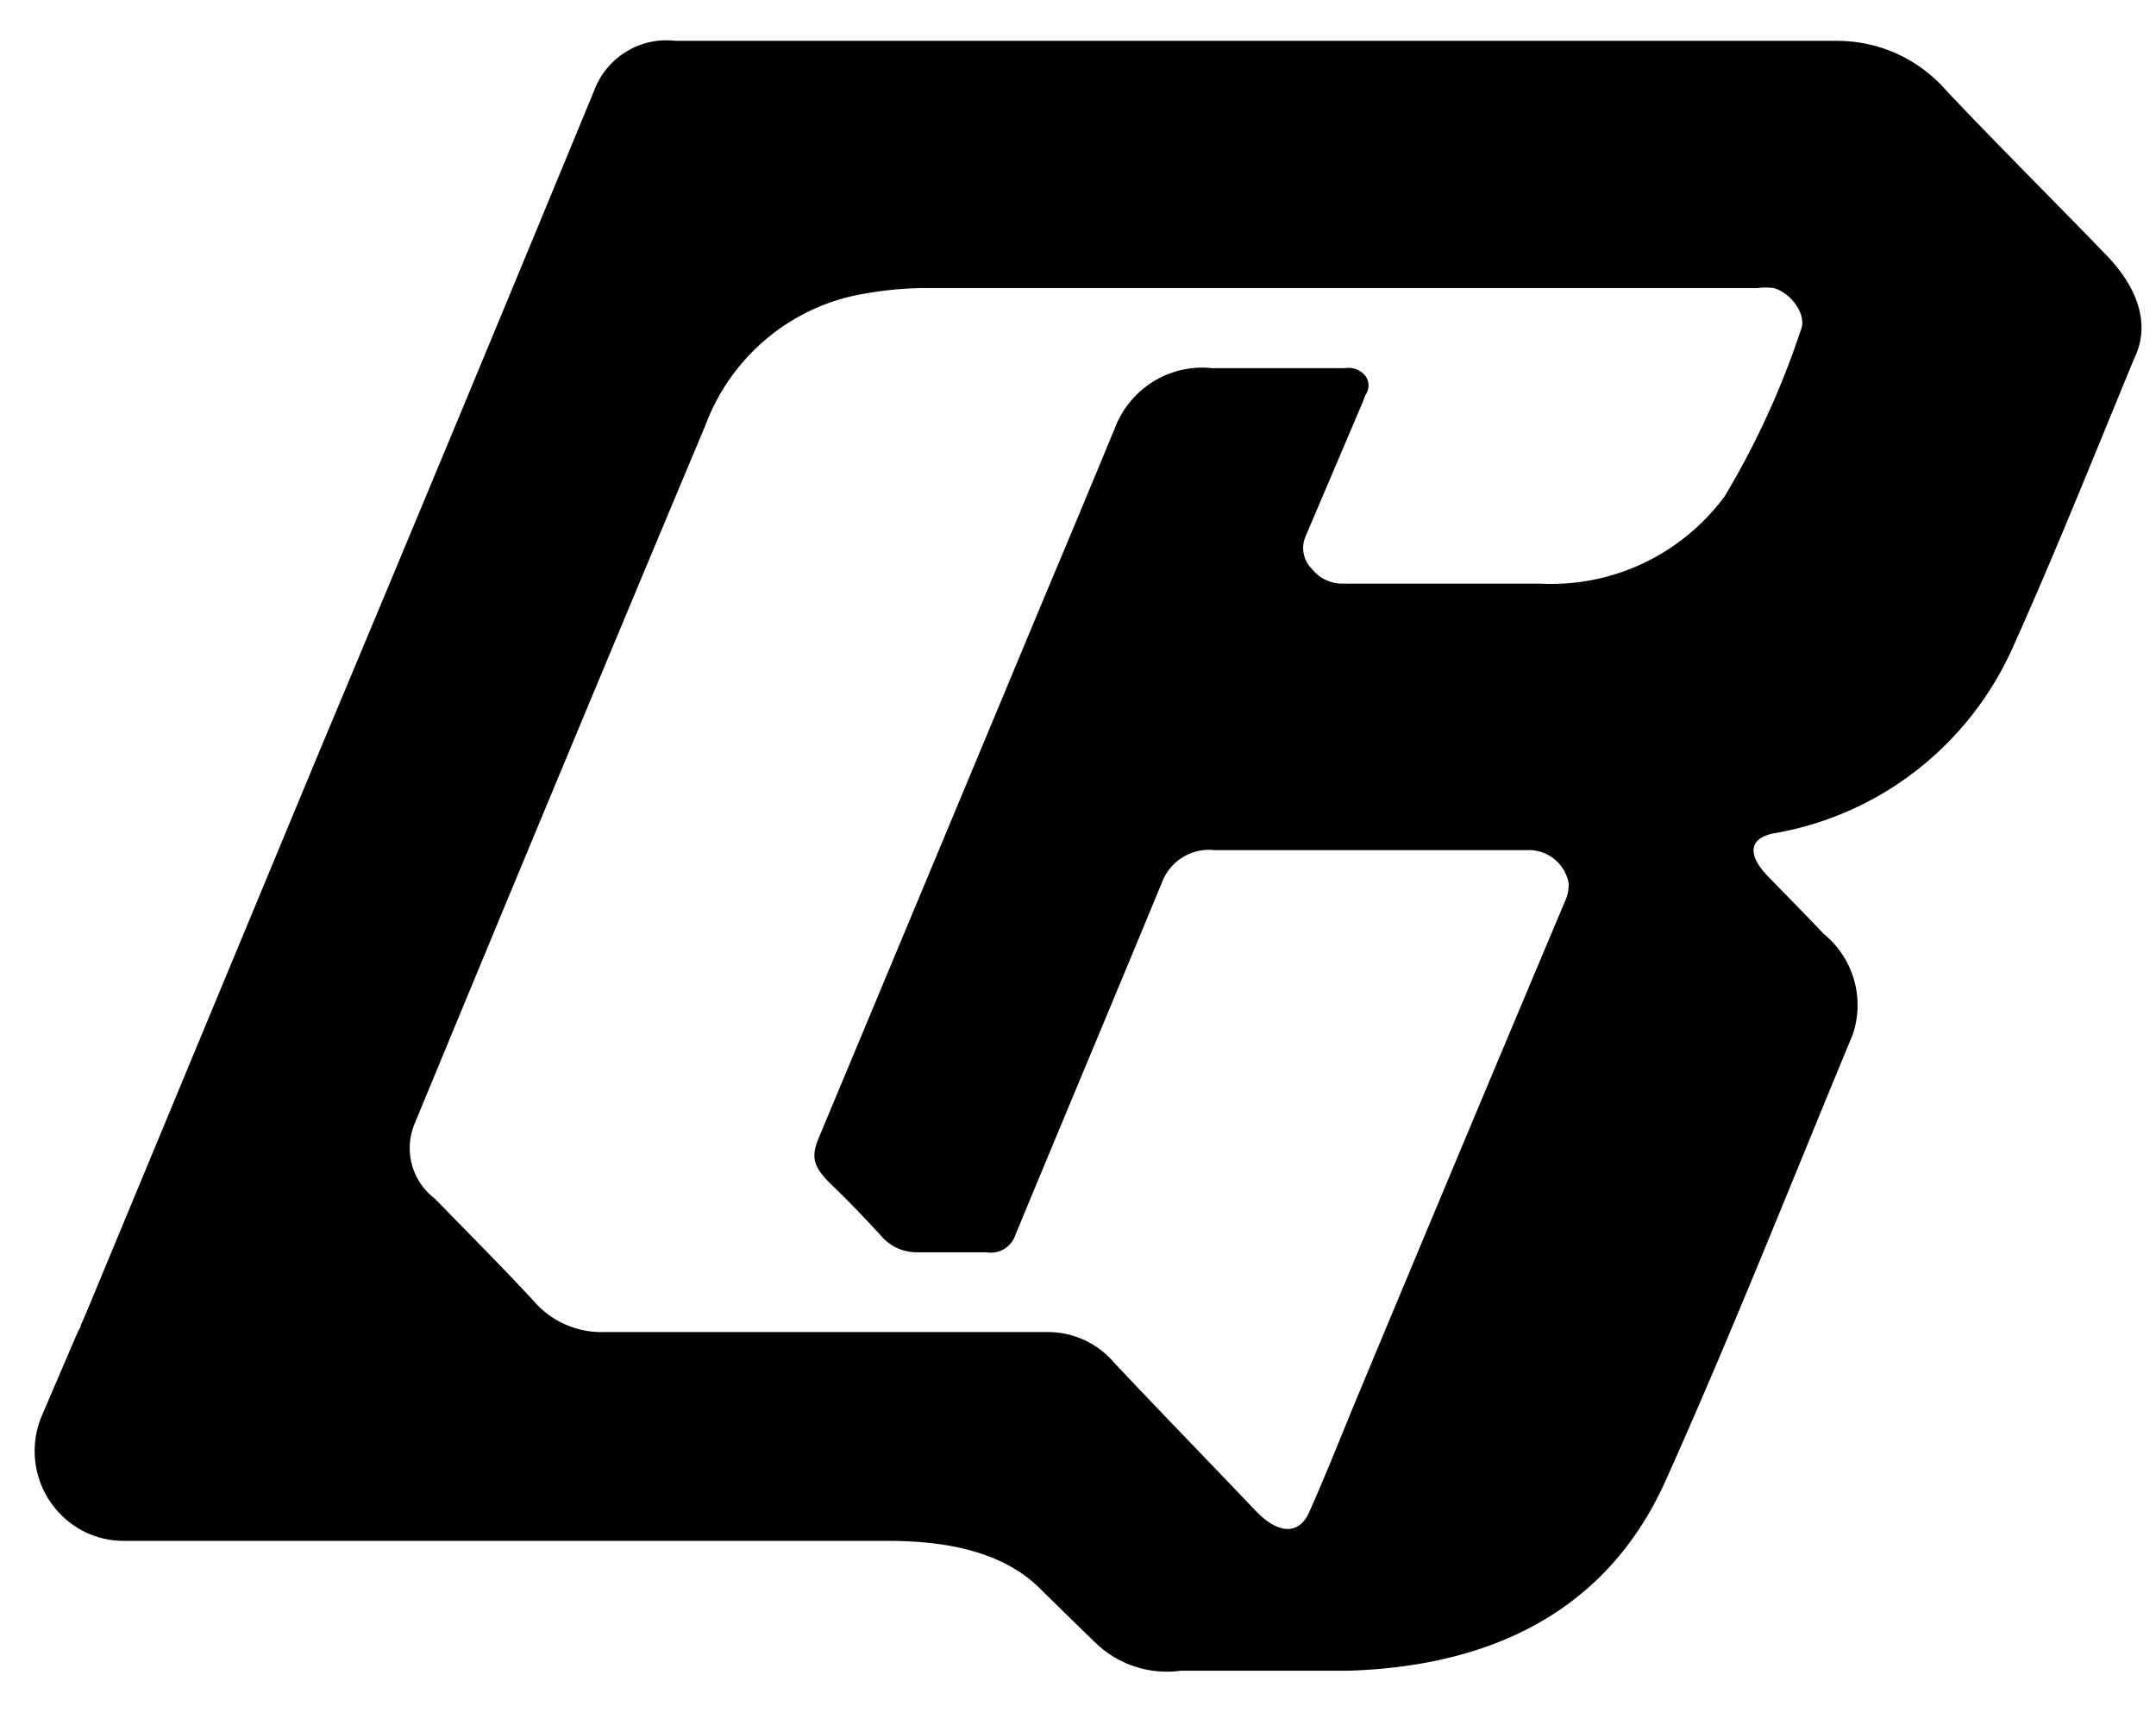 <svg xmlns="http://www.w3.org/2000/svg" viewBox="0 0 35 28"><path d="M34.185 4.132c-.858-.888-1.735-1.758-2.584-2.656a2.347 2.347 0 0 0-1.773-.813H10.966a1.245 1.245 0 0 0-.801.176 1.26 1.26 0 0 0-.522.637 2116.087 2116.087 0 0 1-4.48 10.772l-3.73 8.981c-.041.1-.079.19-.121.279 0 .043-.038.08-.052.118L.68 22.978a1.466 1.466 0 0 0 .638 1.857c.21.115.445.175.684.176h12.375c.661 0 1.764.061 2.477.746l.661.648.131.128.08.075a.14.14 0 0 0 .038.038 1.668 1.668 0 0 0 1.407.473H21.895c2.477-.08 4.26-1.083 5.16-3.12 1.06-2.363 2.022-4.798 3.021-7.204a1.49 1.49 0 0 0-.469-1.635c-.3-.317-.61-.629-.915-.945-.305-.317-.323-.596.09-.686a5.186 5.186 0 0 0 2.33-1.024 5.24 5.24 0 0 0 1.572-2.015c.69-1.536 1.319-3.115 1.966-4.68.253-.515.084-1.115-.465-1.678Zm-4.953 1.23a13.474 13.474 0 0 1-1.234 2.694c-.345.466-.8.84-1.322 1.087a3.49 3.49 0 0 1-1.675.33h-3.19a.624.624 0 0 1-.511-.236.474.474 0 0 1-.104-.534l.939-2.207a.645.645 0 0 1 .032-.085.266.266 0 0 0 0-.308.356.356 0 0 0-.337-.127h-2.153a1.51 1.51 0 0 0-.951.215 1.53 1.53 0 0 0-.626.754c-.365.885-.733 1.766-1.102 2.642-1.235 2.962-2.47 5.923-3.706 8.882-.131.316-.094.472.216.77.31.298.53.534.784.808a.761.761 0 0 0 .605.28h1.116a.42.42 0 0 0 .47-.28c.792-1.914 1.594-3.819 2.382-5.728a.816.816 0 0 1 .85-.52h5.075a.658.658 0 0 1 .675.534.643.643 0 0 1-.06.298c-1.142 2.71-2.28 5.427-3.416 8.153-.24.582-.469 1.163-.727 1.74-.16.392-.502.392-.877 0-.765-.804-1.539-1.598-2.299-2.406a1.41 1.41 0 0 0-1.07-.496H9.794a1.454 1.454 0 0 1-1.14-.516c-.52-.558-1.06-1.101-1.595-1.65a1.03 1.03 0 0 1-.333-1.205C8.29 14.47 9.863 10.688 11.45 6.907a3.366 3.366 0 0 1 1.009-1.421c.454-.376 1-.625 1.58-.72a5.667 5.667 0 0 1 1.07-.09h13.42a1.02 1.02 0 0 1 .268 0c.286.085.544.44.436.685Z"/></svg>